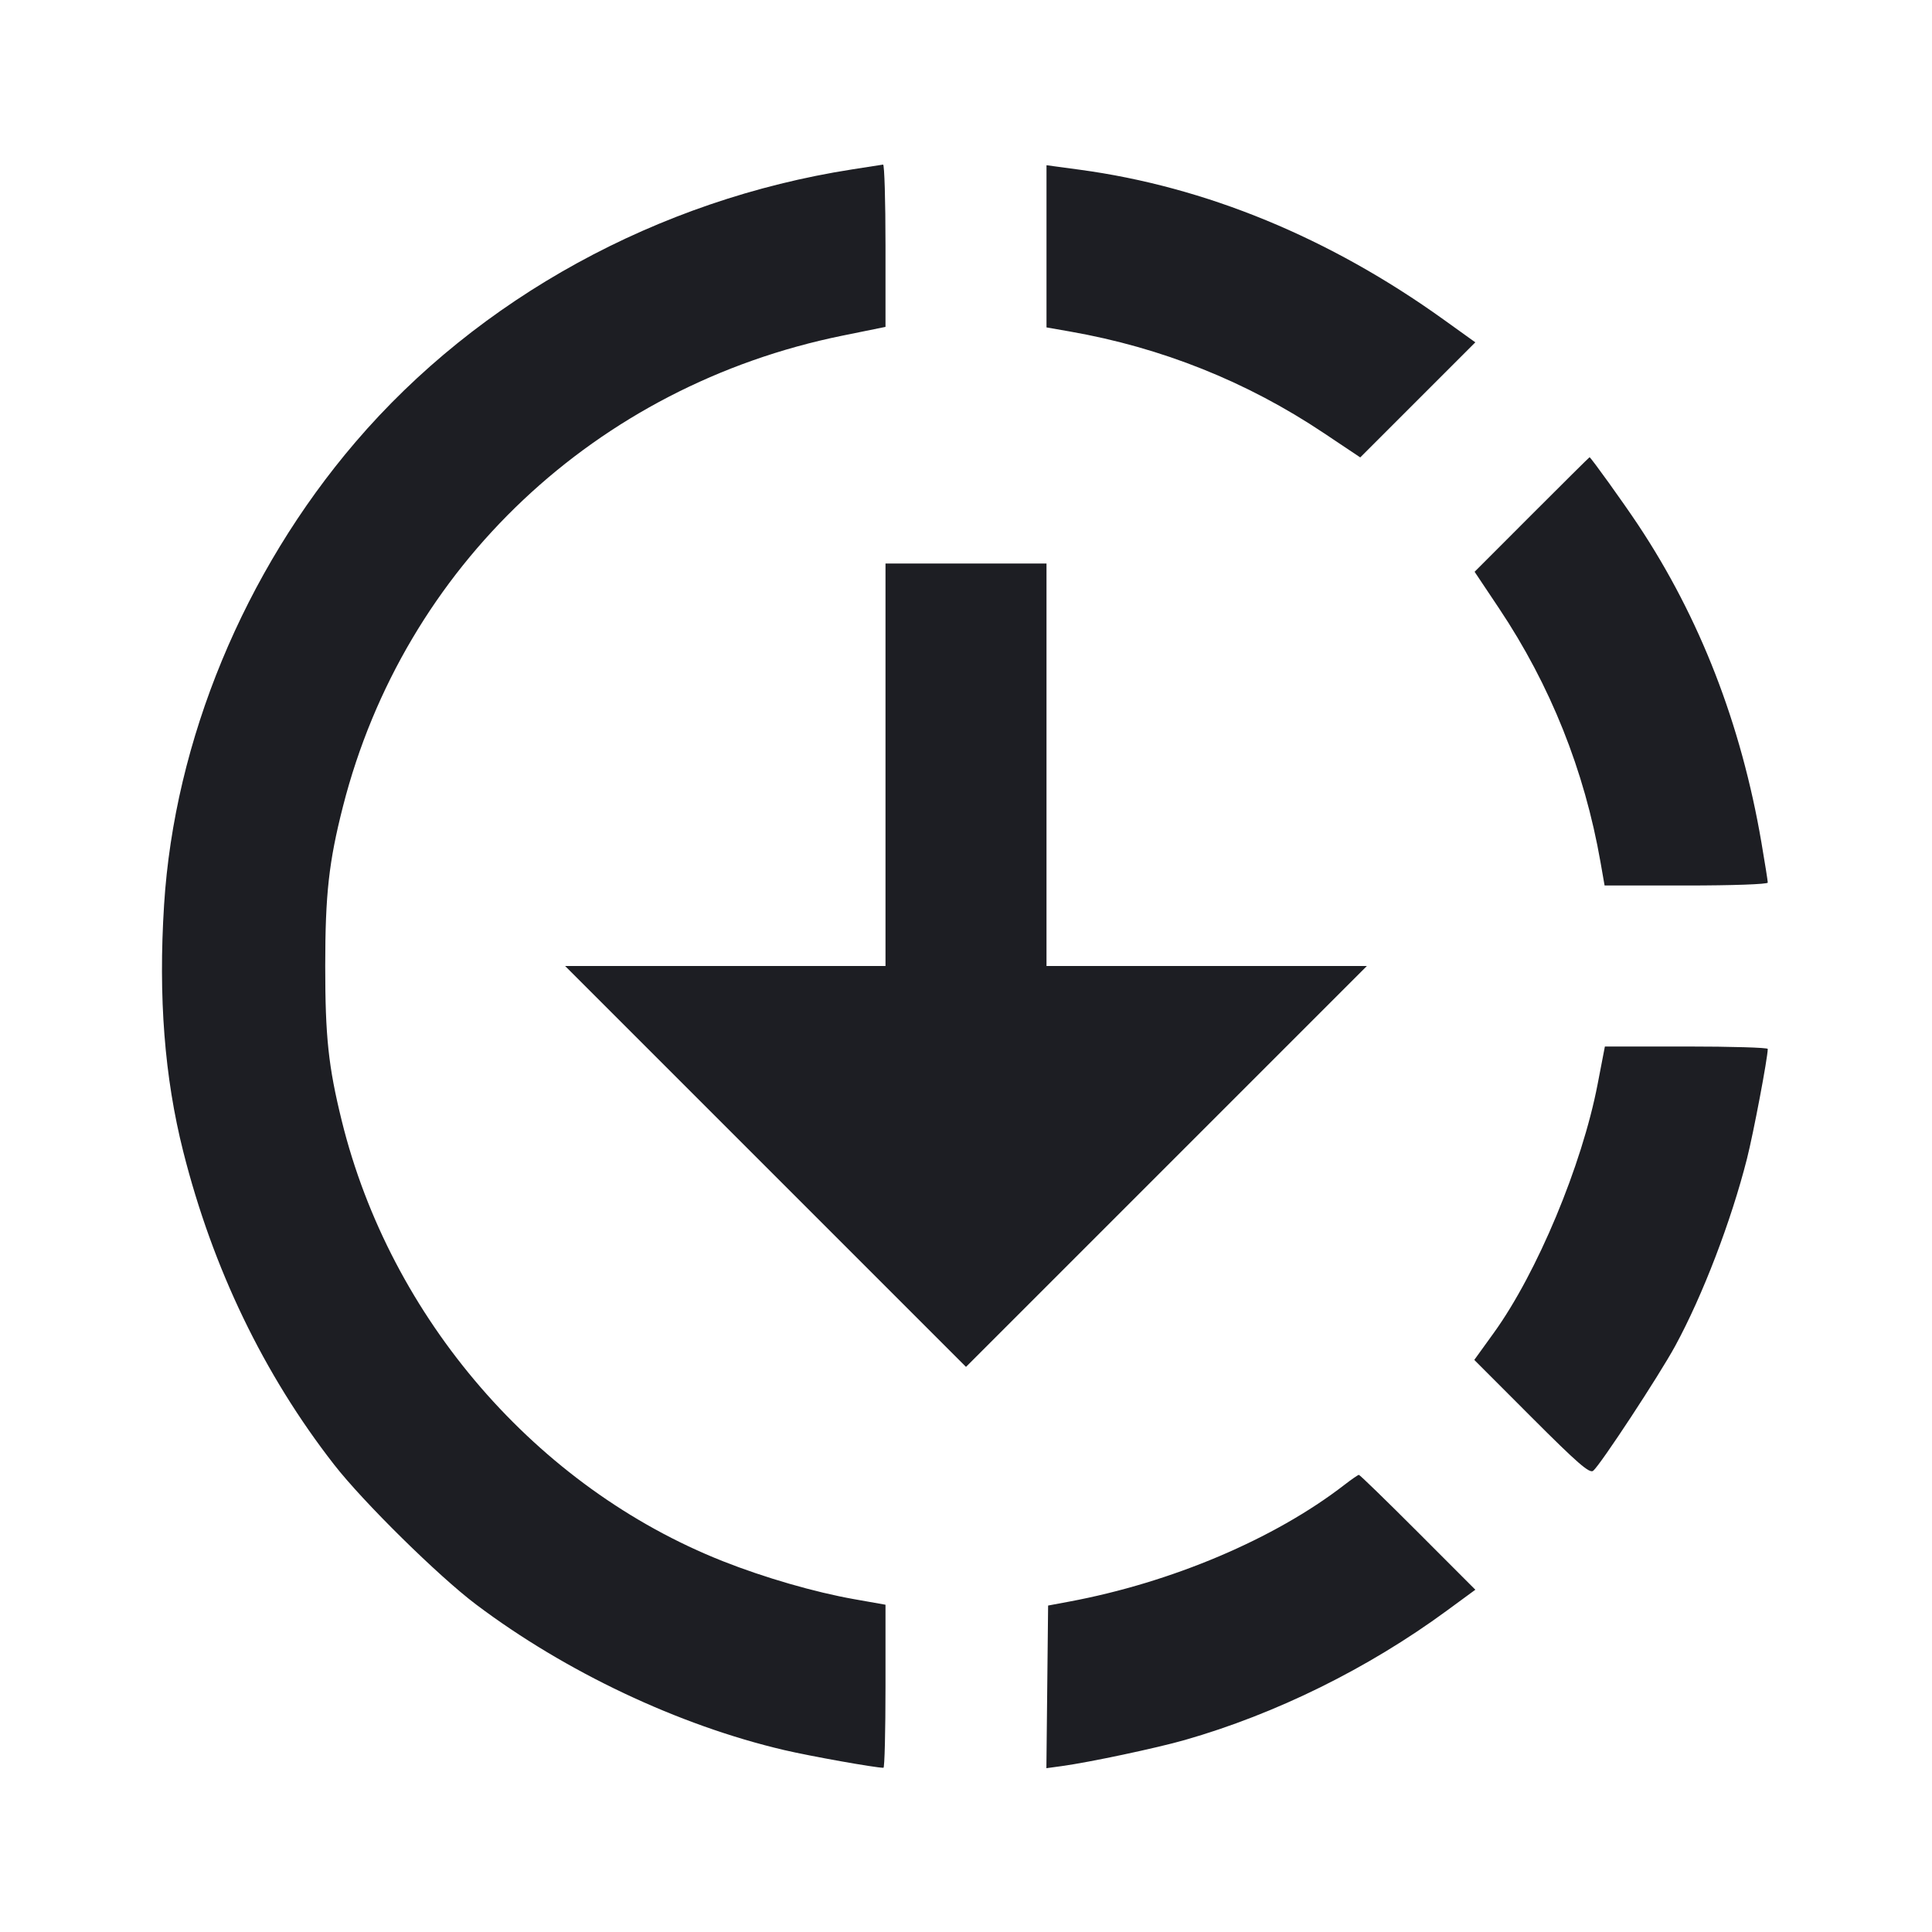 <svg viewBox="0 0 2400 2400" fill="none" xmlns="http://www.w3.org/2000/svg"><path d="M1058.573 210.434 C 817.297 248.063,594.672 370.282,441.597 549.150 C 303.090 710.995,216.708 919.839,203.828 1124.000 C 196.592 1238.699,204.320 1338.207,227.635 1430.550 C 264.300 1575.770,327.661 1707.243,415.030 1819.389 C 451.313 1865.963,544.669 1957.957,591.281 1993.068 C 702.606 2076.929,842.851 2143.214,974.000 2173.957 C 1006.627 2181.605,1087.263 2196.000,1097.477 2196.000 C 1098.865 2196.000,1100.000 2150.426,1100.000 2094.725 L 1100.000 1993.450 1061.000 1986.545 C 1011.983 1977.867,949.724 1959.856,898.000 1939.392 C 666.725 1847.889,484.930 1637.735,424.473 1392.000 C 407.941 1324.803,403.998 1287.821,404.011 1200.105 C 404.025 1110.796,408.495 1070.604,426.081 1001.654 C 502.021 703.928,740.518 479.155,1046.484 416.954 L 1100.000 406.074 1100.000 305.037 C 1100.000 249.467,1098.650 204.205,1097.000 204.454 C 1095.350 204.704,1078.058 207.395,1058.573 210.434 M1300.000 305.988 L 1300.000 406.719 1329.000 411.796 C 1443.124 431.776,1548.757 474.013,1644.364 537.892 L 1689.754 568.219 1761.230 496.742 L 1832.707 425.265 1793.354 397.017 C 1651.467 295.169,1497.880 231.938,1341.000 210.786 L 1300.000 205.258 1300.000 305.988 M1902.860 639.139 L 1831.803 710.279 1862.119 755.652 C 1925.987 851.242,1968.225 956.883,1988.204 1071.000 L 1993.281 1100.000 2094.641 1100.000 C 2152.091 1100.000,2196.000 1098.439,2196.000 1096.397 C 2196.000 1094.416,2192.429 1071.906,2188.064 1046.376 C 2162.961 899.536,2111.700 767.509,2034.944 652.000 C 2016.431 624.139,1976.088 568.000,1974.580 568.000 C 1974.215 568.000,1941.941 600.013,1902.860 639.139 M1100.000 950.000 L 1100.000 1200.000 901.004 1200.000 L 702.008 1200.000 951.004 1448.996 L 1200.000 1697.992 1448.996 1448.996 L 1697.992 1200.000 1498.996 1200.000 L 1300.000 1200.000 1300.000 950.000 L 1300.000 700.000 1200.000 700.000 L 1100.000 700.000 1100.000 950.000 M1984.587 1347.000 C 1965.186 1447.630,1909.398 1581.236,1855.702 1655.666 L 1831.414 1689.333 1902.499 1760.499 C 1959.761 1817.828,1974.664 1830.769,1979.142 1827.053 C 1988.227 1819.512,2061.042 1708.662,2081.013 1671.968 C 2115.141 1609.262,2150.441 1517.159,2170.157 1439.379 C 2178.244 1407.476,2195.899 1314.231,2195.979 1303.000 C 2195.990 1301.350,2150.471 1300.000,2094.824 1300.000 L 1993.648 1300.000 1984.587 1347.000 M1670.000 1844.594 C 1583.249 1911.672,1455.604 1965.798,1328.000 1989.614 L 1302.000 1994.467 1300.931 2095.489 L 1299.862 2196.511 1318.931 2193.904 C 1353.355 2189.197,1436.752 2171.520,1471.712 2161.520 C 1585.094 2129.089,1699.298 2072.715,1797.369 2000.767 L 1832.737 1974.819 1761.410 1903.410 C 1722.180 1864.134,1689.165 1832.050,1688.042 1832.111 C 1686.919 1832.172,1678.800 1837.790,1670.000 1844.594 " fill="#1D1E23" stroke="none" fill-rule="evenodd"/></svg>